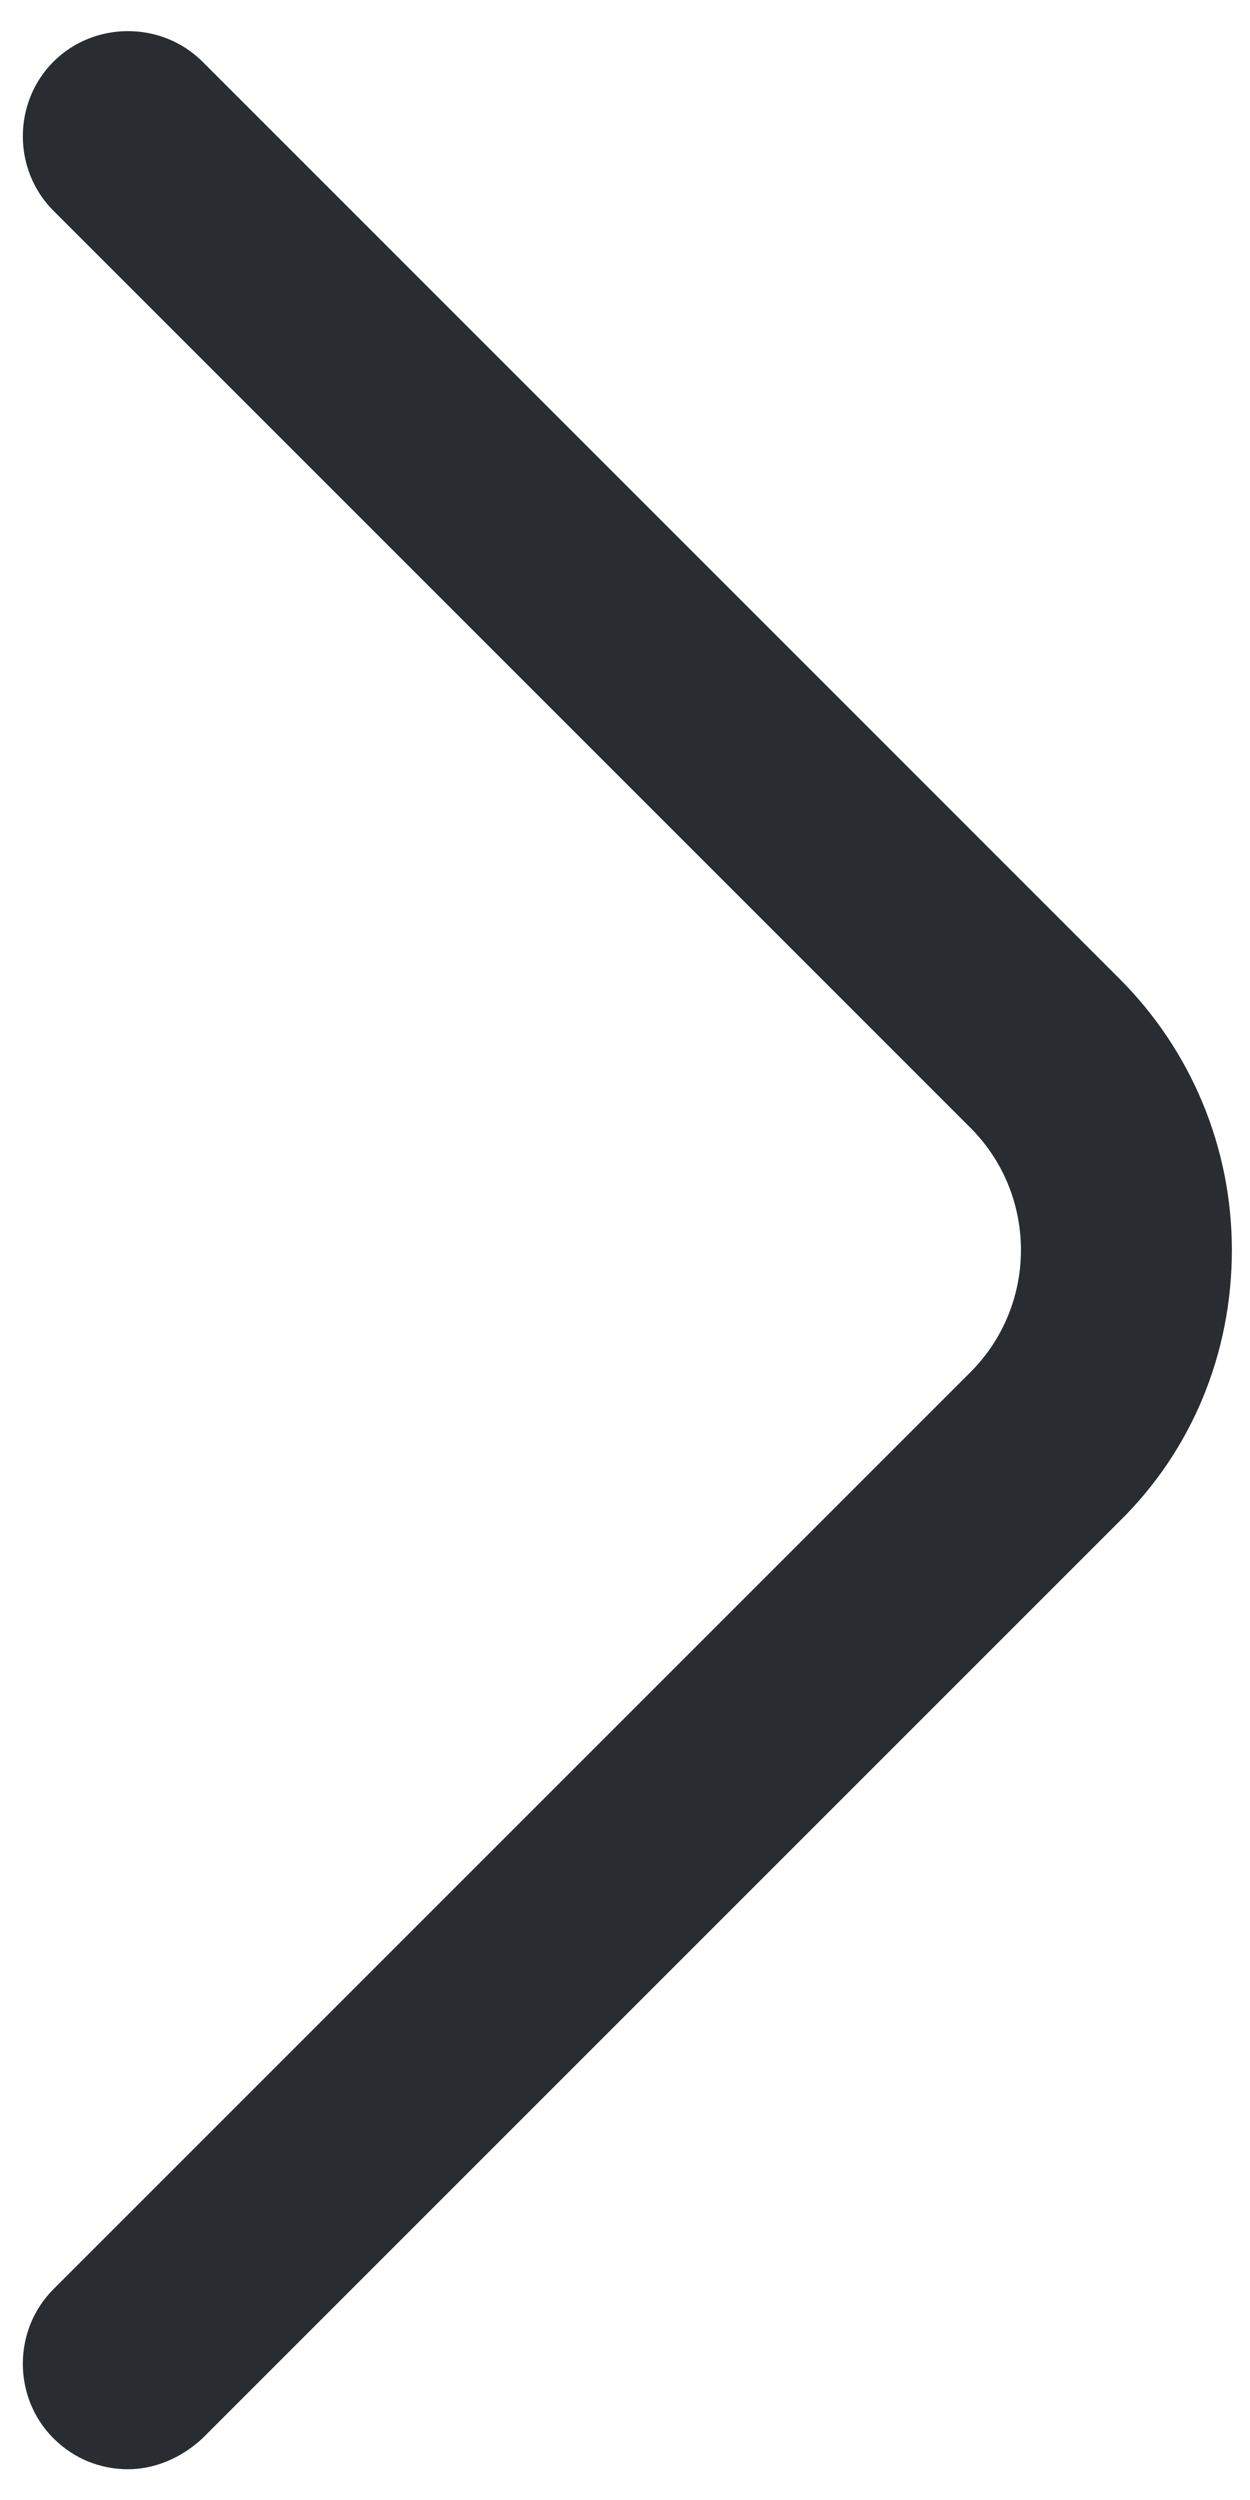 <svg width="20" height="40" viewBox="0 0 20 40" fill="none" xmlns="http://www.w3.org/2000/svg">
<path d="M2.047 39.508C1.62 39.508 1.192 39.35 0.855 39.013C0.202 38.36 0.202 37.28 0.855 36.627L15.525 21.957C16.605 20.878 16.605 19.122 15.525 18.043L0.855 3.372C0.202 2.72 0.202 1.64 0.855 0.987C1.507 0.335 2.587 0.335 3.24 0.987L17.91 15.658C19.058 16.805 19.71 18.358 19.71 20C19.71 21.642 19.08 23.195 17.91 24.343L3.24 39.013C2.902 39.328 2.475 39.508 2.047 39.508Z" fill="#292D32"/>
</svg>
